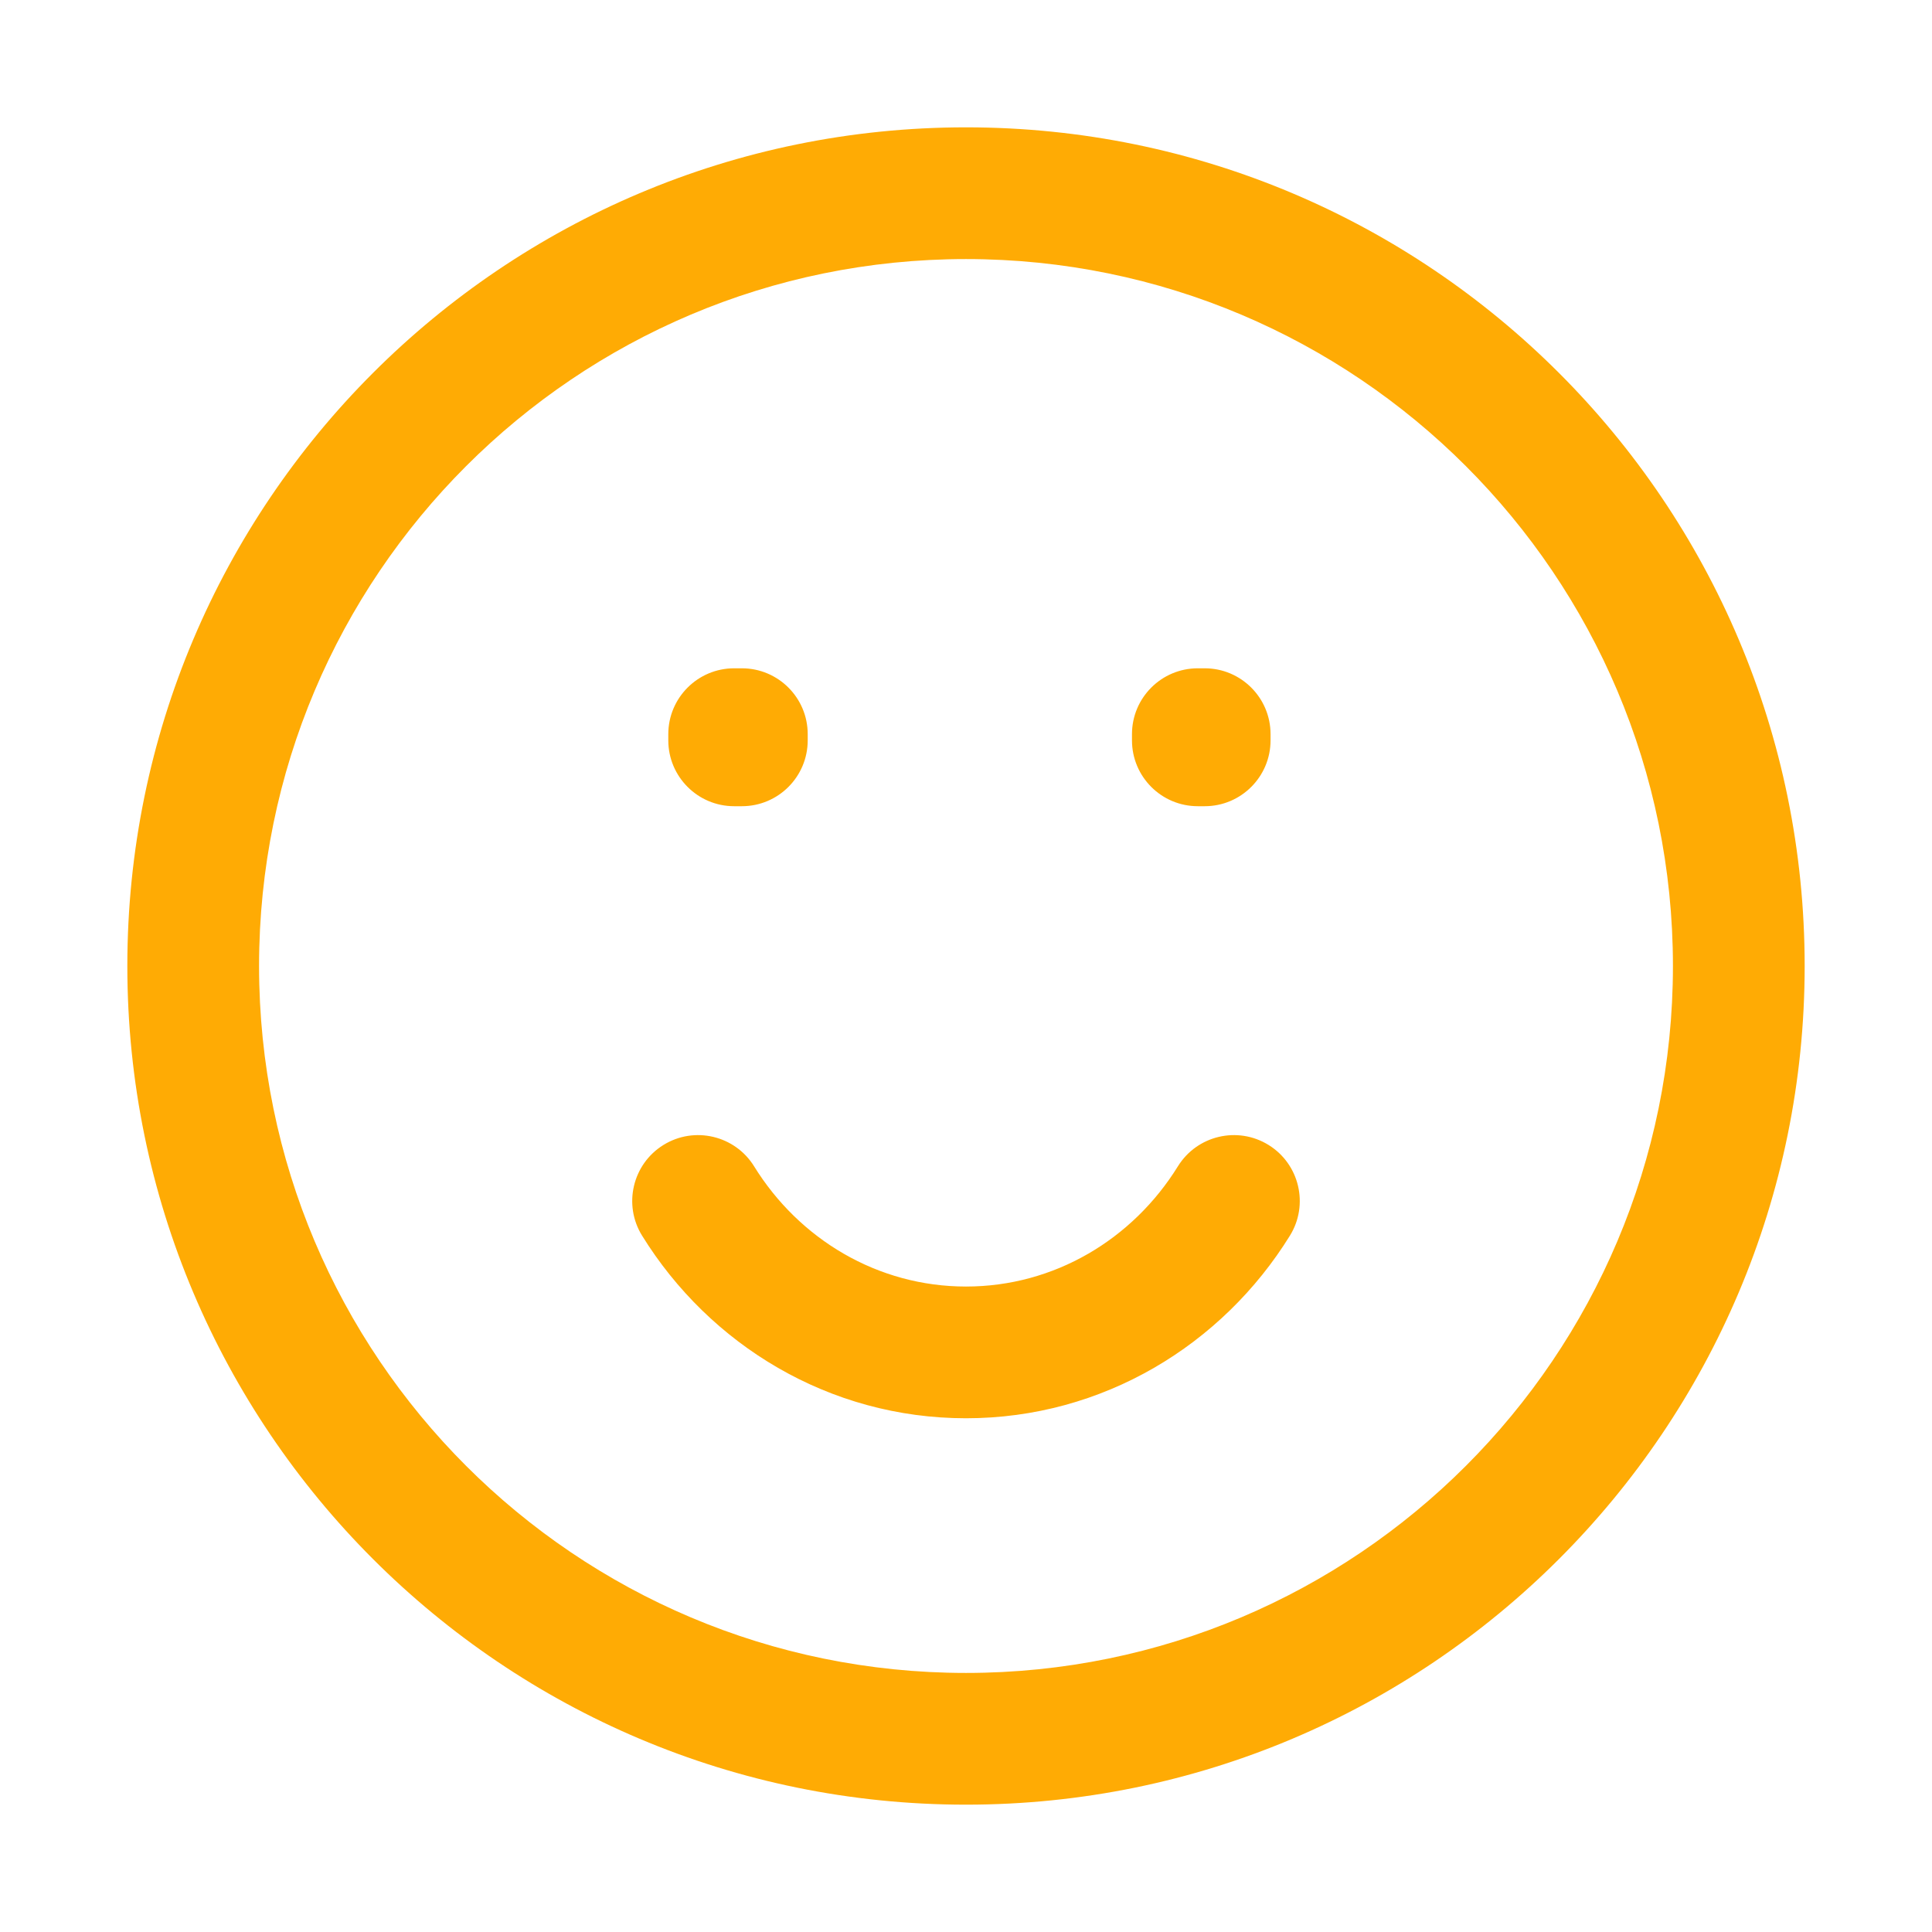 <svg width="44" height="44" viewBox="0 0 44 44" fill="none" xmlns="http://www.w3.org/2000/svg">
<path d="M16.72 16.72V15.22C15.892 15.22 15.22 15.892 15.22 16.72H16.72ZM16.895 16.72H18.395C18.395 15.892 17.724 15.22 16.895 15.22V16.72ZM27.28 16.72V15.22C26.451 15.22 25.78 15.892 25.78 16.72H27.28ZM27.436 16.72H28.936C28.936 15.892 28.264 15.22 27.436 15.22V16.72ZM16.895 16.861V18.361C17.724 18.361 18.395 17.689 18.395 16.861H16.895ZM16.72 16.861H15.22C15.22 17.689 15.892 18.361 16.72 18.361V16.861ZM27.436 16.861V18.361C28.264 18.361 28.936 17.689 28.936 16.861H27.436ZM27.28 16.861H25.78C25.78 17.689 26.451 18.361 27.28 18.361V16.861ZM17.174 26.562C16.738 25.858 15.813 25.64 15.109 26.076C14.405 26.512 14.187 27.437 14.623 28.141L17.174 26.562ZM29.377 28.141C29.813 27.437 29.595 26.512 28.891 26.076C28.186 25.64 27.262 25.858 26.826 26.562L29.377 28.141ZM38.1 22C38.1 30.892 30.892 38.1 22 38.1V41.1C32.548 41.1 41.1 32.548 41.1 22H38.1ZM22 38.1C13.108 38.1 5.9 30.892 5.9 22H2.9C2.9 32.548 11.451 41.1 22 41.1V38.1ZM5.9 22C5.9 13.108 13.108 5.9 22 5.9V2.9C11.451 2.9 2.9 11.451 2.9 22H5.9ZM22 5.9C30.892 5.9 38.1 13.108 38.1 22H41.1C41.1 11.451 32.548 2.9 22 2.9V5.9ZM16.72 18.22H16.895V15.22H16.72V18.22ZM27.28 18.22H27.436V15.22H27.28V18.22ZM15.395 16.72V16.861H18.395V16.72H15.395ZM16.895 15.361H16.72V18.361H16.895V15.361ZM18.22 16.861V16.72H15.22V16.861H18.22ZM25.936 16.72V16.861H28.936V16.72H25.936ZM27.436 15.361H27.28V18.361H27.436V15.361ZM28.78 16.861V16.72H25.78V16.861H28.78ZM22 29.3C19.989 29.3 18.202 28.224 17.174 26.562L14.623 28.141C16.161 30.626 18.881 32.3 22 32.3V29.3ZM26.826 26.562C25.797 28.224 24.011 29.3 22 29.3V32.3C25.119 32.3 27.839 30.626 29.377 28.141L26.826 26.562Z" fill="#FFAB04"/>
</svg>
